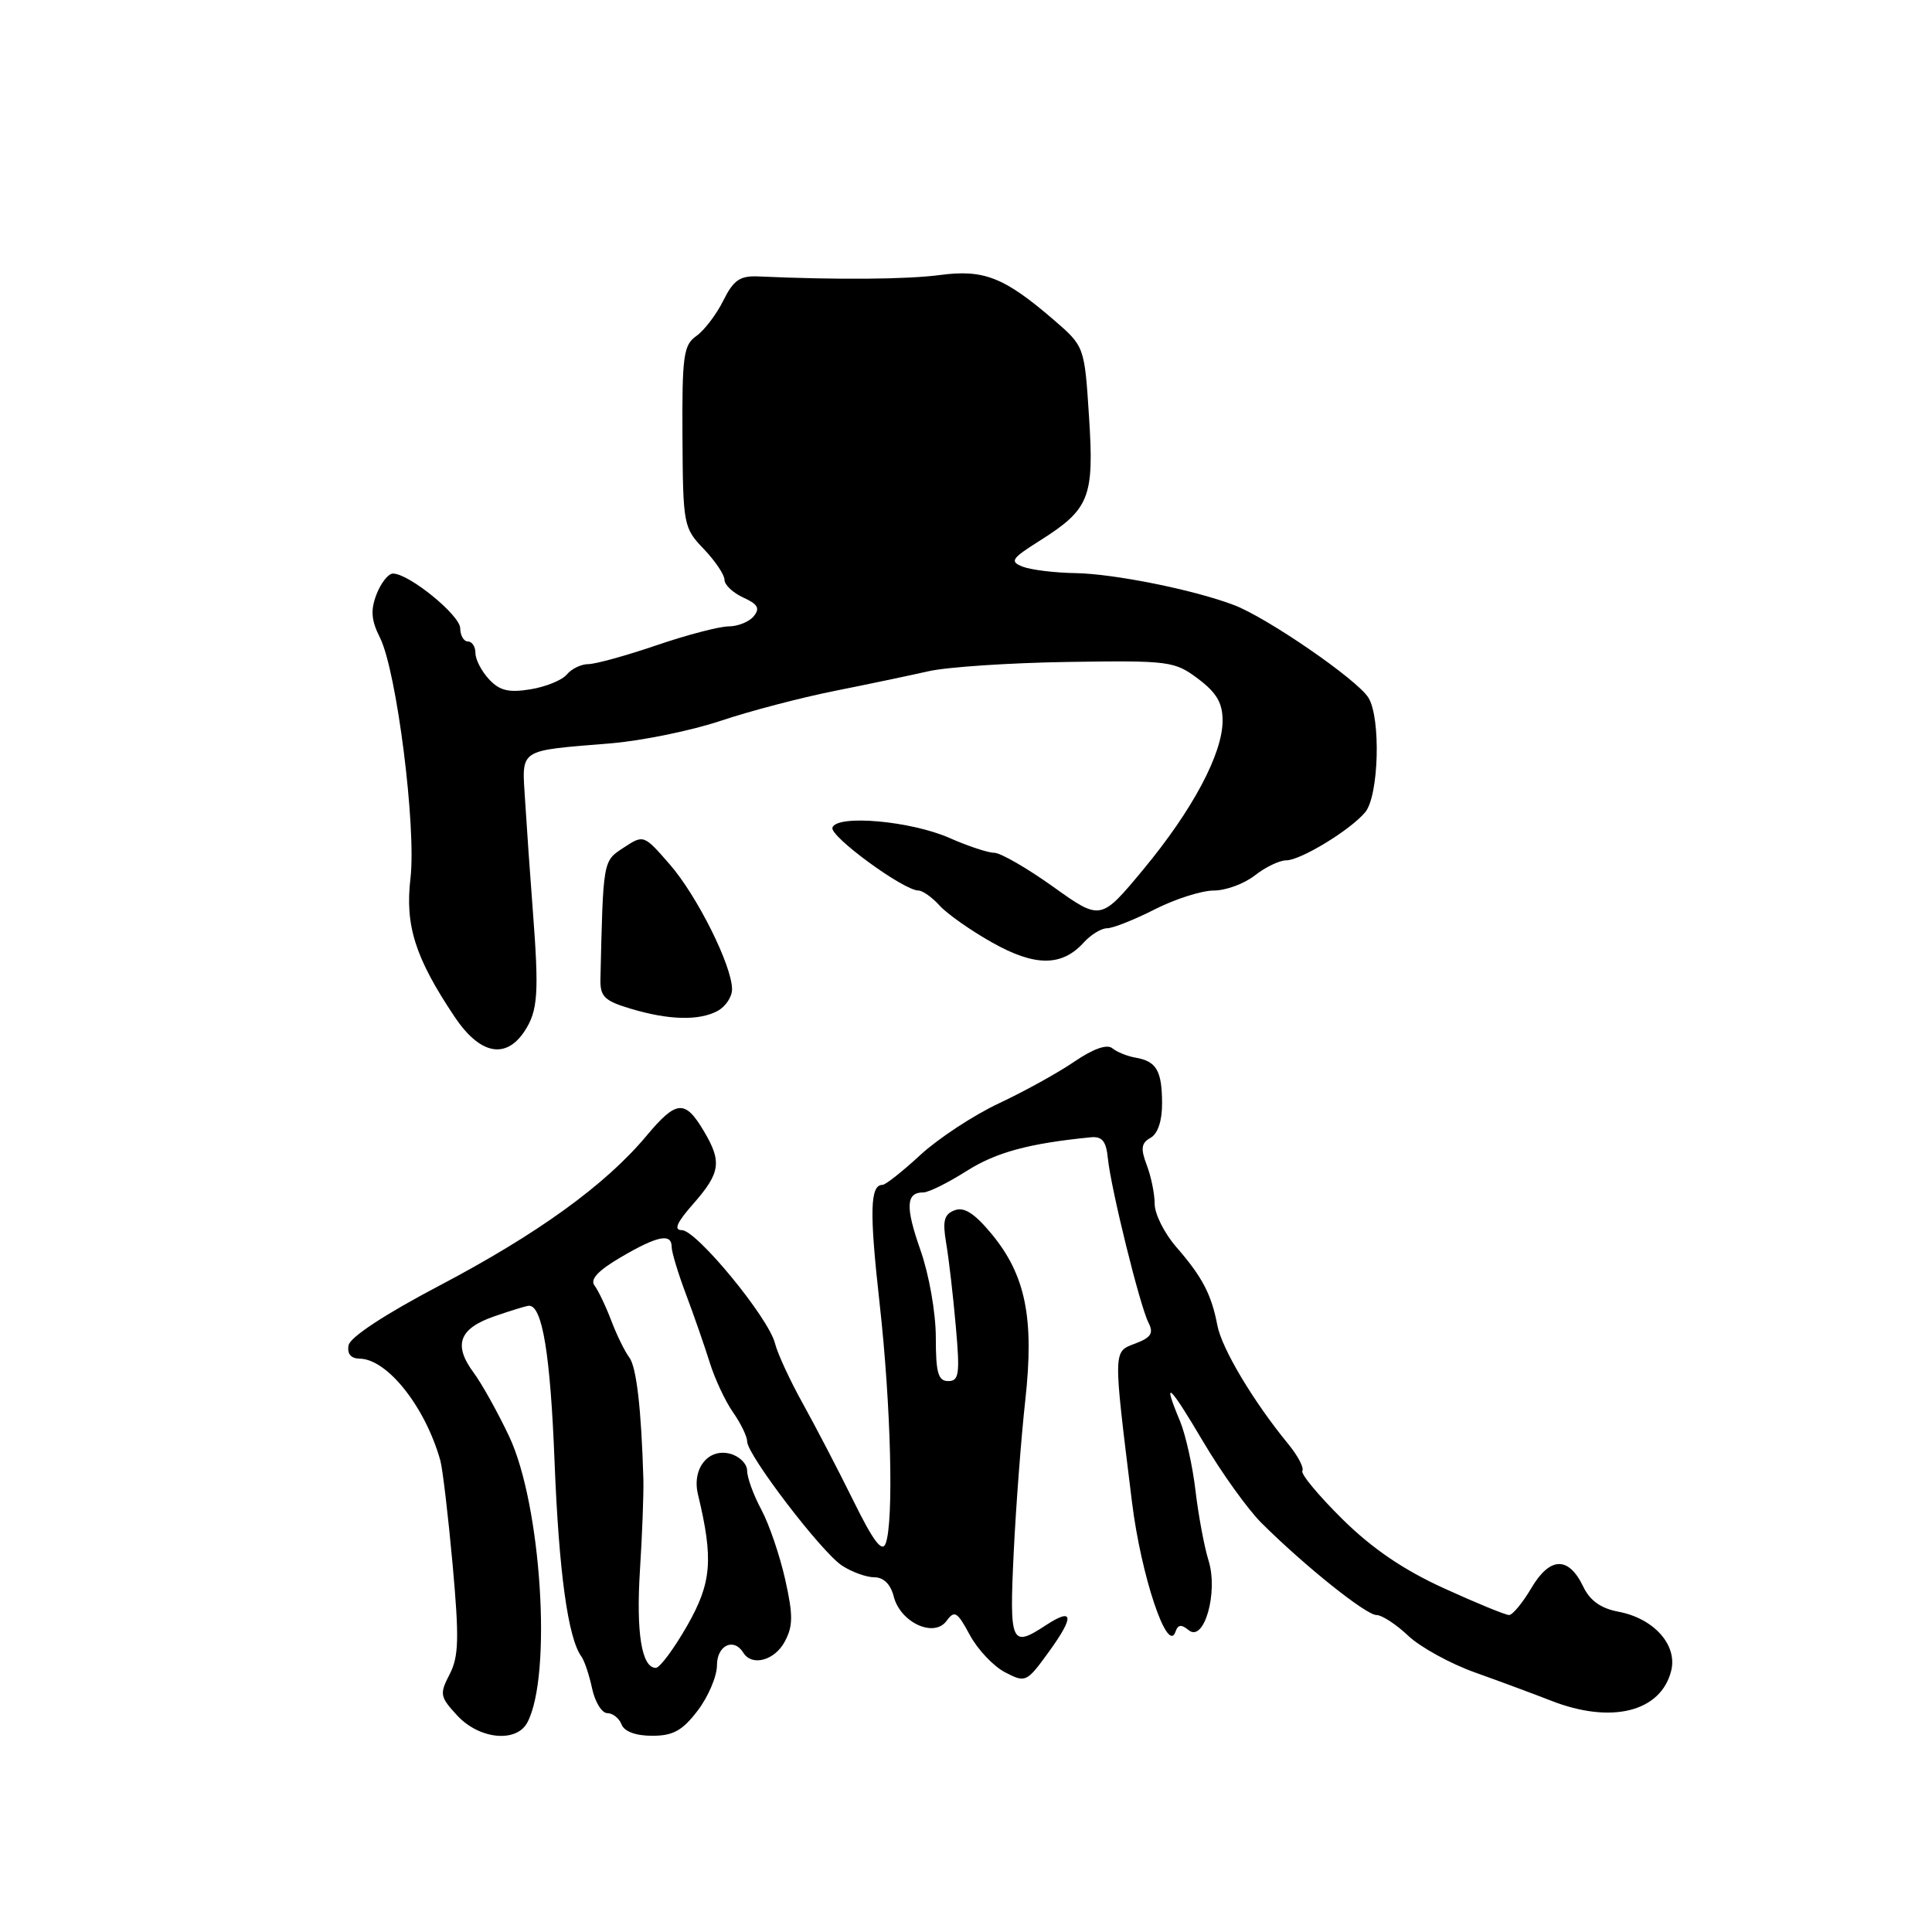 <?xml version="1.0" encoding="UTF-8" standalone="no"?>
<!DOCTYPE svg PUBLIC "-//W3C//DTD SVG 1.1//EN" "http://www.w3.org/Graphics/SVG/1.1/DTD/svg11.dtd" >
<svg xmlns="http://www.w3.org/2000/svg" xmlns:xlink="http://www.w3.org/1999/xlink" version="1.1" viewBox="0 0 256 256">
 <g >
 <path fill="currentColor"
d=" M 69.87 228.25 C 73.18 222.05 71.74 199.38 67.46 190.32 C 65.96 187.15 63.85 183.36 62.77 181.90 C 60.03 178.20 60.82 176.04 65.50 174.42 C 67.70 173.66 69.77 173.02 70.09 173.02 C 71.86 172.97 72.93 179.48 73.48 193.64 C 74.06 208.34 75.26 217.06 77.04 219.50 C 77.44 220.05 78.08 221.96 78.46 223.75 C 78.85 225.54 79.75 227.00 80.47 227.00 C 81.19 227.00 82.05 227.68 82.36 228.50 C 82.72 229.44 84.25 230.00 86.42 230.00 C 89.19 230.00 90.42 229.32 92.45 226.66 C 93.85 224.82 95.00 222.12 95.00 220.66 C 95.00 218.00 97.23 216.95 98.50 219.00 C 99.64 220.84 102.65 220.03 103.99 217.51 C 105.09 215.46 105.10 214.02 104.04 209.28 C 103.33 206.12 101.91 201.95 100.88 200.03 C 99.84 198.10 99.00 195.79 99.00 194.88 C 99.00 193.97 97.99 192.96 96.75 192.63 C 93.84 191.86 91.67 194.60 92.48 198.00 C 94.56 206.64 94.30 209.72 91.05 215.42 C 89.29 218.49 87.43 221.00 86.90 221.00 C 85.02 221.00 84.27 216.35 84.80 208.00 C 85.10 203.32 85.30 197.93 85.25 196.00 C 84.98 186.65 84.33 181.10 83.38 179.86 C 82.81 179.11 81.73 176.93 81.00 175.00 C 80.27 173.07 79.26 170.97 78.77 170.33 C 78.16 169.52 79.27 168.34 82.28 166.58 C 87.12 163.74 89.00 163.36 89.00 165.23 C 89.00 165.91 89.85 168.72 90.89 171.48 C 91.93 174.24 93.34 178.30 94.03 180.50 C 94.71 182.70 96.11 185.69 97.14 187.15 C 98.16 188.61 99.00 190.34 99.00 191.00 C 99.00 192.77 108.85 205.67 111.57 207.45 C 112.87 208.30 114.80 209.00 115.86 209.00 C 117.08 209.00 118.01 209.92 118.42 211.53 C 119.29 214.98 123.75 217.06 125.42 214.78 C 126.48 213.33 126.84 213.55 128.51 216.65 C 129.55 218.58 131.65 220.80 133.18 221.59 C 135.90 223.00 136.03 222.94 138.99 218.86 C 142.40 214.15 142.25 212.95 138.57 215.36 C 133.98 218.37 133.74 217.83 134.32 205.75 C 134.62 199.56 135.31 190.45 135.86 185.50 C 137.06 174.62 135.89 168.91 131.34 163.44 C 129.10 160.75 127.74 159.89 126.49 160.37 C 125.09 160.90 124.87 161.77 125.38 164.77 C 125.73 166.82 126.30 171.76 126.65 175.75 C 127.21 182.07 127.08 183.00 125.65 183.00 C 124.31 183.00 124.00 181.92 124.00 177.22 C 124.00 173.97 123.11 168.90 121.97 165.66 C 119.94 159.88 120.04 158.00 122.36 158.00 C 123.05 158.00 125.63 156.72 128.10 155.15 C 131.99 152.69 136.32 151.51 144.50 150.70 C 146.04 150.55 146.57 151.18 146.80 153.50 C 147.20 157.49 151.04 173.04 152.18 175.26 C 152.89 176.65 152.53 177.23 150.44 178.02 C 147.47 179.15 147.48 178.62 149.99 199.00 C 151.20 208.83 154.71 219.29 155.76 216.21 C 156.08 215.26 156.54 215.21 157.50 216.00 C 159.55 217.70 161.46 210.97 160.13 206.75 C 159.57 204.96 158.80 200.81 158.41 197.53 C 158.03 194.25 157.10 190.10 156.36 188.31 C 153.94 182.53 154.91 183.38 159.42 191.02 C 161.85 195.13 165.33 199.99 167.17 201.82 C 172.86 207.48 181.00 214.00 182.39 214.00 C 183.11 214.00 185.01 215.24 186.60 216.75 C 188.20 218.26 192.20 220.46 195.50 221.63 C 198.80 222.81 203.30 224.48 205.50 225.34 C 213.48 228.48 220.07 226.85 221.44 221.39 C 222.30 217.97 219.14 214.44 214.45 213.56 C 212.12 213.12 210.67 212.09 209.78 210.22 C 207.84 206.18 205.37 206.26 202.91 210.43 C 201.75 212.39 200.42 214.00 199.96 214.00 C 199.49 214.00 195.61 212.41 191.34 210.46 C 185.94 208.00 181.82 205.19 177.84 201.26 C 174.70 198.15 172.32 195.29 172.57 194.89 C 172.81 194.49 171.97 192.89 170.69 191.33 C 166.07 185.70 161.89 178.69 161.31 175.63 C 160.53 171.53 159.32 169.20 155.85 165.22 C 154.28 163.41 153.00 160.85 153.00 159.53 C 153.00 158.21 152.53 155.89 151.95 154.38 C 151.12 152.18 151.22 151.46 152.45 150.77 C 153.42 150.23 153.99 148.51 153.98 146.20 C 153.97 141.88 153.24 140.63 150.50 140.15 C 149.40 139.97 148.00 139.40 147.39 138.90 C 146.69 138.32 144.88 138.96 142.39 140.65 C 140.25 142.12 135.75 144.61 132.38 146.19 C 129.01 147.77 124.33 150.85 121.96 153.03 C 119.60 155.21 117.34 157.00 116.94 157.00 C 115.28 157.00 115.19 160.52 116.55 172.68 C 118.06 186.18 118.45 201.68 117.35 204.53 C 116.88 205.76 115.71 204.21 113.08 198.86 C 111.08 194.81 108.07 189.03 106.39 186.00 C 104.70 182.97 103.04 179.38 102.69 178.00 C 101.84 174.60 92.29 163.00 90.35 163.00 C 89.23 163.00 89.67 162.00 91.90 159.47 C 95.45 155.42 95.67 153.94 93.30 149.94 C 90.77 145.65 89.64 145.74 85.64 150.53 C 80.21 157.02 71.22 163.52 58.17 170.38 C 51.04 174.13 46.39 177.18 46.19 178.25 C 45.97 179.39 46.49 180.01 47.68 180.03 C 51.34 180.10 56.34 186.41 58.34 193.50 C 58.65 194.60 59.38 200.80 59.97 207.27 C 60.86 217.11 60.79 219.50 59.58 221.85 C 58.22 224.47 58.29 224.83 60.60 227.33 C 63.52 230.47 68.42 230.96 69.87 228.25 Z  M 69.51 136.63 C 71.29 133.91 71.44 131.61 70.59 120.50 C 70.25 116.10 69.80 109.68 69.59 106.24 C 69.15 99.05 68.43 99.54 81.00 98.49 C 85.12 98.14 91.65 96.80 95.50 95.51 C 99.35 94.22 106.10 92.45 110.50 91.57 C 114.90 90.69 120.53 89.51 123.00 88.95 C 125.47 88.38 133.80 87.83 141.50 87.71 C 154.95 87.51 155.63 87.60 158.75 89.94 C 161.20 91.78 162.00 93.14 162.00 95.49 C 162.00 99.88 158.01 107.36 151.46 115.25 C 145.85 122.00 145.85 122.00 139.55 117.50 C 136.08 115.02 132.57 113.00 131.75 113.00 C 130.93 113.00 128.27 112.12 125.85 111.05 C 120.72 108.78 110.92 107.90 110.30 109.66 C 109.90 110.80 119.74 118.00 121.70 118.00 C 122.24 118.00 123.50 118.89 124.49 119.98 C 125.47 121.07 128.60 123.28 131.45 124.88 C 137.13 128.09 140.70 128.09 143.60 124.89 C 144.54 123.85 145.93 123.00 146.69 123.00 C 147.45 123.00 150.29 121.88 153.00 120.50 C 155.71 119.12 159.24 118.00 160.83 118.00 C 162.43 118.00 164.87 117.10 166.27 116.00 C 167.67 114.90 169.54 114.00 170.43 114.00 C 172.34 114.00 178.95 109.97 180.90 107.62 C 182.71 105.44 182.99 95.09 181.31 92.43 C 179.79 90.02 167.90 81.84 163.50 80.17 C 158.18 78.15 147.64 76.03 142.50 75.94 C 139.75 75.90 136.61 75.51 135.52 75.09 C 133.76 74.40 134.01 74.02 137.75 71.66 C 144.38 67.47 145.00 65.94 144.30 55.20 C 143.70 45.90 143.70 45.90 139.60 42.36 C 133.07 36.74 130.36 35.67 124.57 36.44 C 120.18 37.02 111.07 37.10 100.50 36.63 C 98.04 36.52 97.20 37.10 95.83 39.85 C 94.91 41.70 93.30 43.80 92.26 44.53 C 90.57 45.71 90.37 47.17 90.43 57.86 C 90.50 69.56 90.57 69.94 93.25 72.74 C 94.76 74.32 96.00 76.16 96.00 76.83 C 96.00 77.50 97.12 78.55 98.49 79.18 C 100.43 80.06 100.73 80.61 99.87 81.66 C 99.26 82.40 97.76 83.00 96.55 83.00 C 95.34 83.00 91.04 84.12 87.00 85.50 C 82.96 86.88 78.88 88.00 77.95 88.00 C 77.01 88.00 75.73 88.62 75.11 89.37 C 74.48 90.13 72.31 91.01 70.28 91.34 C 67.41 91.81 66.19 91.51 64.80 90.01 C 63.81 88.95 63.00 87.39 63.00 86.54 C 63.00 85.69 62.55 85.00 62.00 85.00 C 61.45 85.00 60.99 84.21 60.98 83.25 C 60.96 81.51 54.19 76.00 52.07 76.00 C 51.45 76.00 50.48 77.24 49.89 78.75 C 49.08 80.86 49.19 82.20 50.35 84.50 C 52.56 88.91 55.18 109.59 54.39 116.37 C 53.65 122.65 55.02 126.94 60.25 134.75 C 63.58 139.72 67.02 140.42 69.51 136.63 Z  M 95.07 133.96 C 96.13 133.40 97.00 132.10 97.00 131.09 C 97.00 127.97 92.38 118.71 88.75 114.54 C 85.31 110.59 85.29 110.58 82.65 112.31 C 79.88 114.12 79.93 113.87 79.56 129.72 C 79.51 132.04 80.08 132.61 83.50 133.64 C 88.58 135.17 92.60 135.28 95.07 133.96 Z "/>
</g>
</svg>